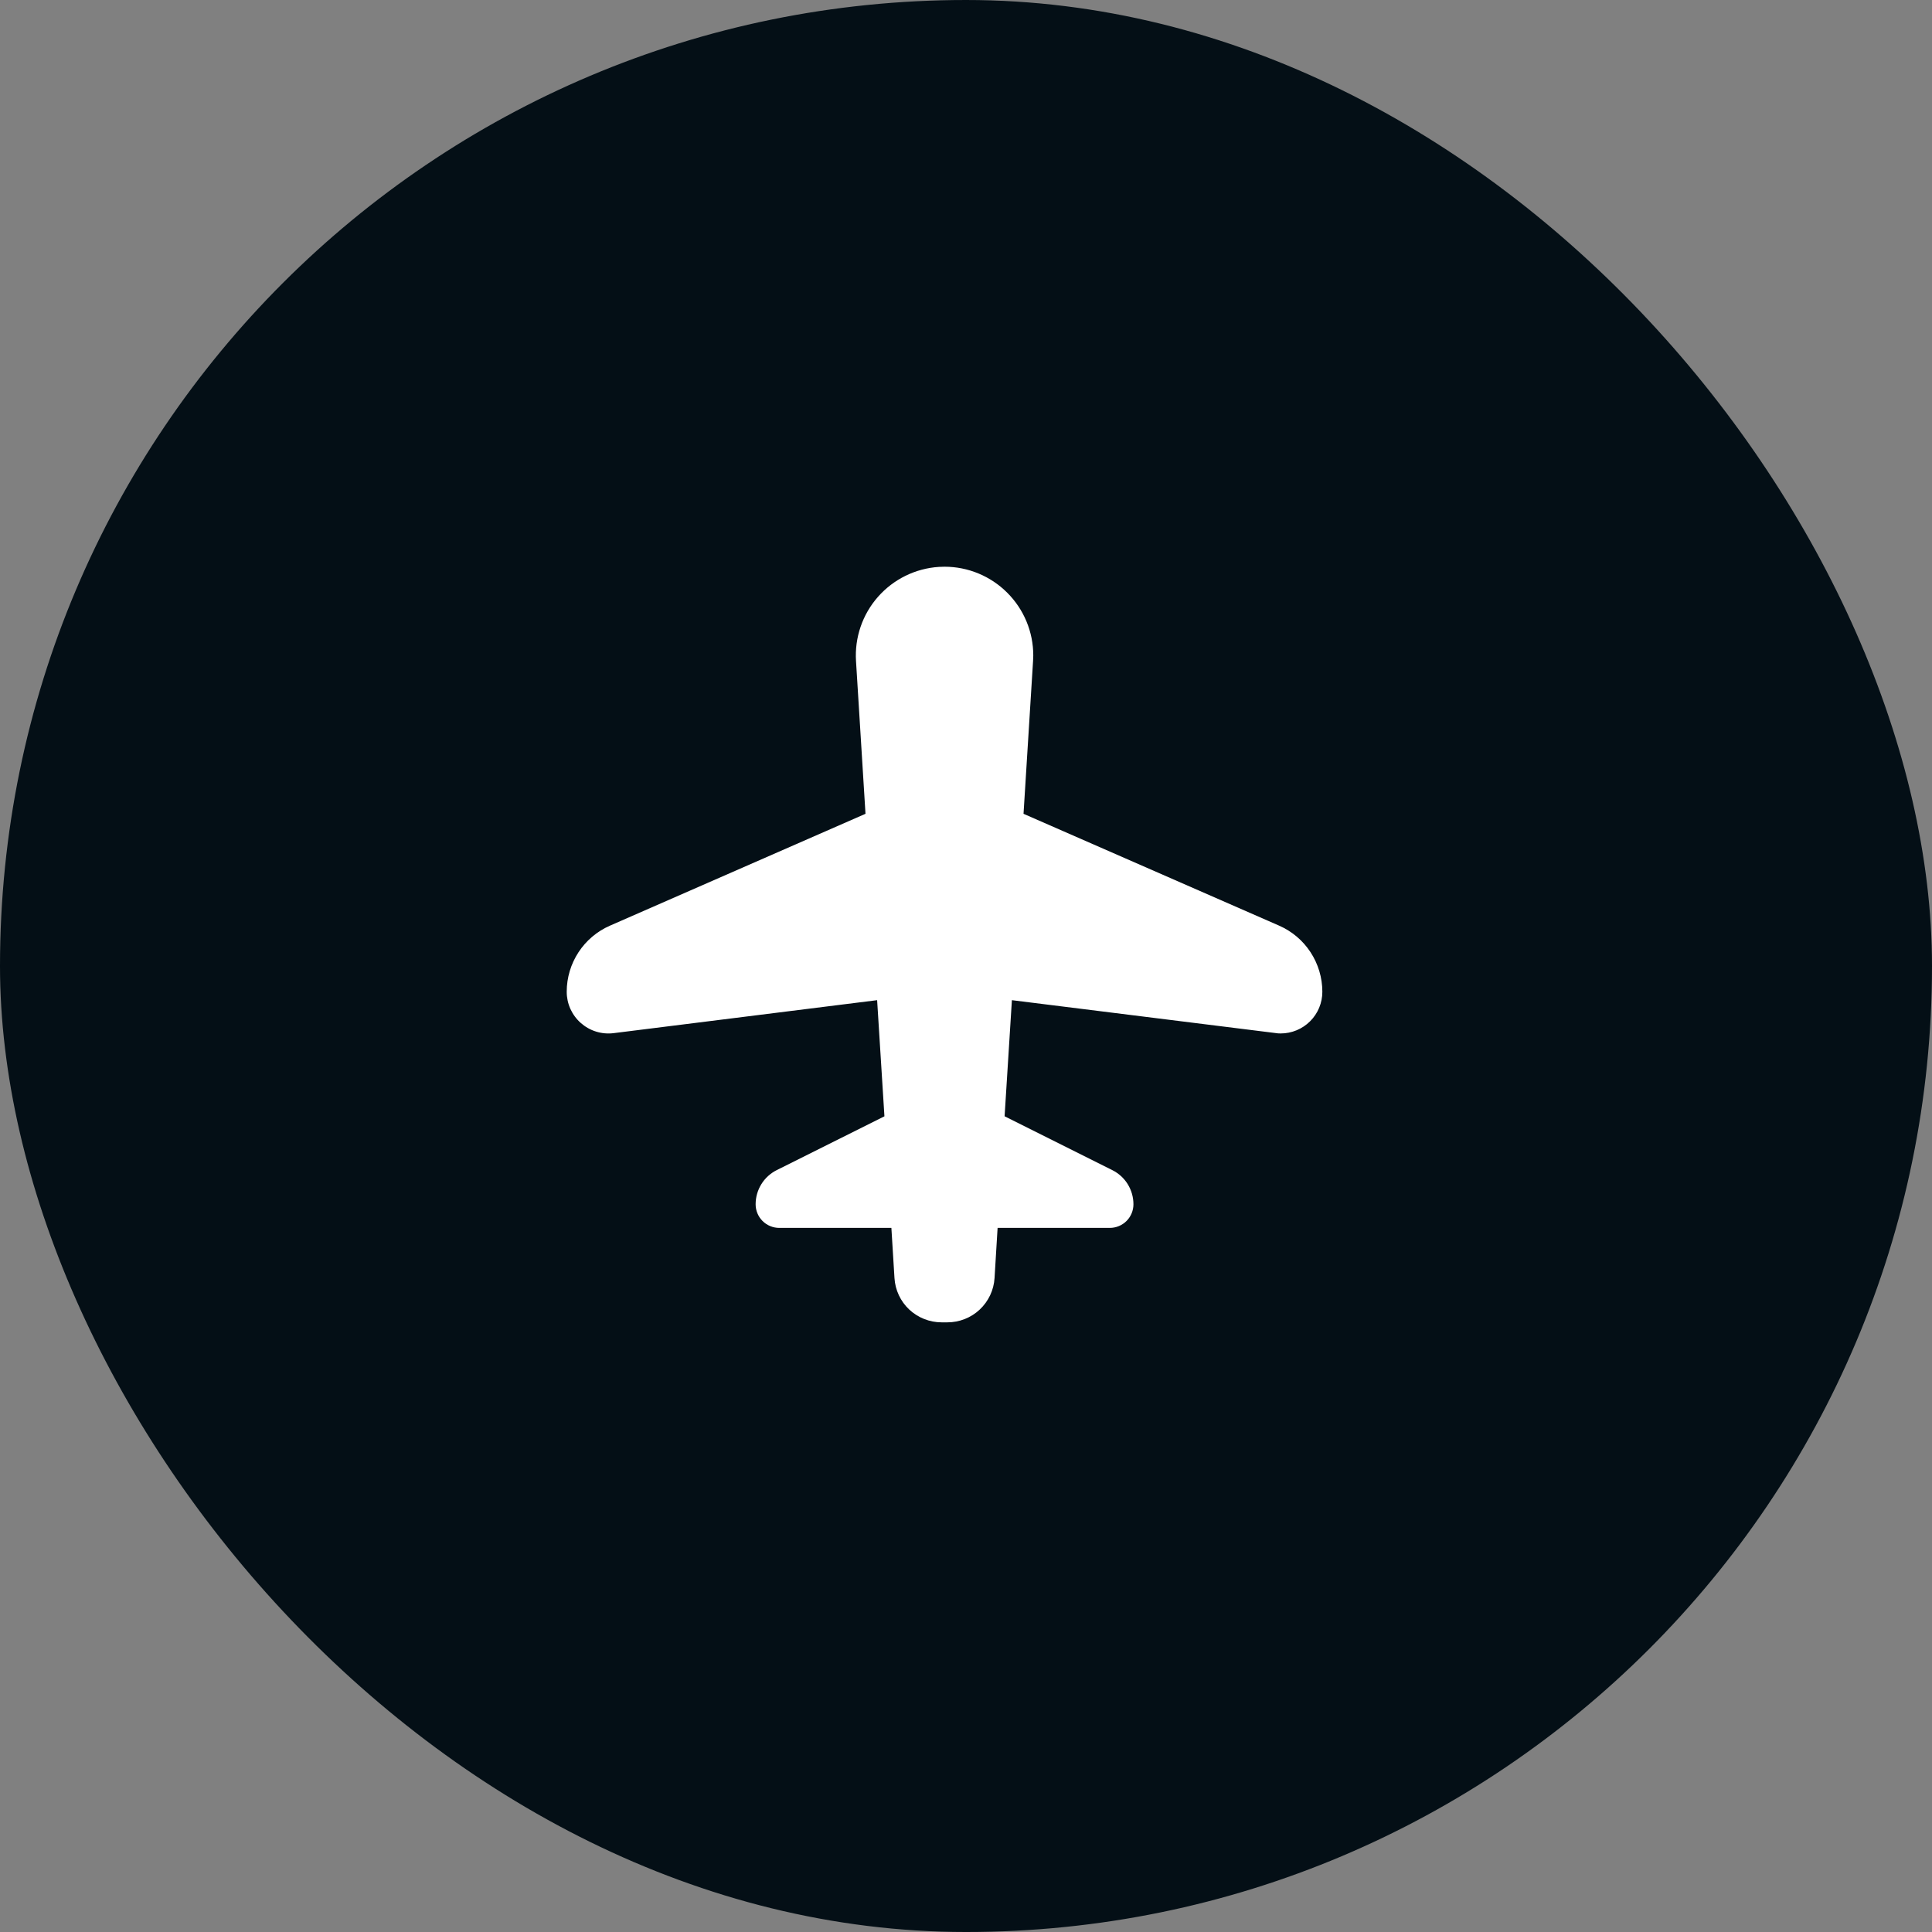 <svg width="45" height="45" viewBox="0 0 45 45" fill="none" xmlns="http://www.w3.org/2000/svg">
<rect x="0" y="0" width="45" height="45" fill="#808080" stroke="none"/>
<rect y="6.10352e-05" width="45" height="45" rx="22.5" fill="#040F16"/>
<path d="M13.2 23.1C13.2 22.432 13.596 21.827 14.208 21.56L20.159 18.955L19.938 15.396C19.904 14.849 20.088 14.311 20.451 13.9C20.814 13.489 21.324 13.239 21.871 13.204L22 13.2C22.548 13.2 23.074 13.418 23.461 13.806C23.849 14.193 24.067 14.719 24.067 15.267L24.062 15.396L23.84 18.955L29.791 21.559C30.091 21.69 30.346 21.905 30.525 22.179C30.704 22.453 30.8 22.773 30.8 23.1C30.8 23.358 30.698 23.605 30.515 23.787C30.333 23.969 30.086 24.071 29.829 24.071L29.768 24.069L23.569 23.296L23.399 26L25.907 27.254C26.055 27.328 26.18 27.441 26.267 27.582C26.354 27.723 26.4 27.885 26.4 28.05C26.4 28.196 26.342 28.336 26.239 28.439C26.136 28.542 25.996 28.6 25.85 28.6L23.236 28.6L23.165 29.768C23.148 30.048 23.024 30.31 22.82 30.502C22.616 30.694 22.346 30.8 22.066 30.8L21.932 30.8C21.652 30.8 21.383 30.693 21.178 30.502C20.974 30.31 20.851 30.048 20.834 29.768L20.762 28.6L18.15 28.6C18.004 28.6 17.864 28.542 17.761 28.439C17.658 28.336 17.6 28.196 17.6 28.05C17.6 27.885 17.646 27.723 17.733 27.582C17.82 27.441 17.944 27.328 18.092 27.254L20.6 26.001L20.43 23.296L14.292 24.064C14.156 24.081 14.017 24.069 13.885 24.028C13.754 23.988 13.632 23.919 13.529 23.828C13.425 23.737 13.343 23.625 13.286 23.5C13.229 23.374 13.2 23.238 13.2 23.1Z" fill="white"/>
</svg>
